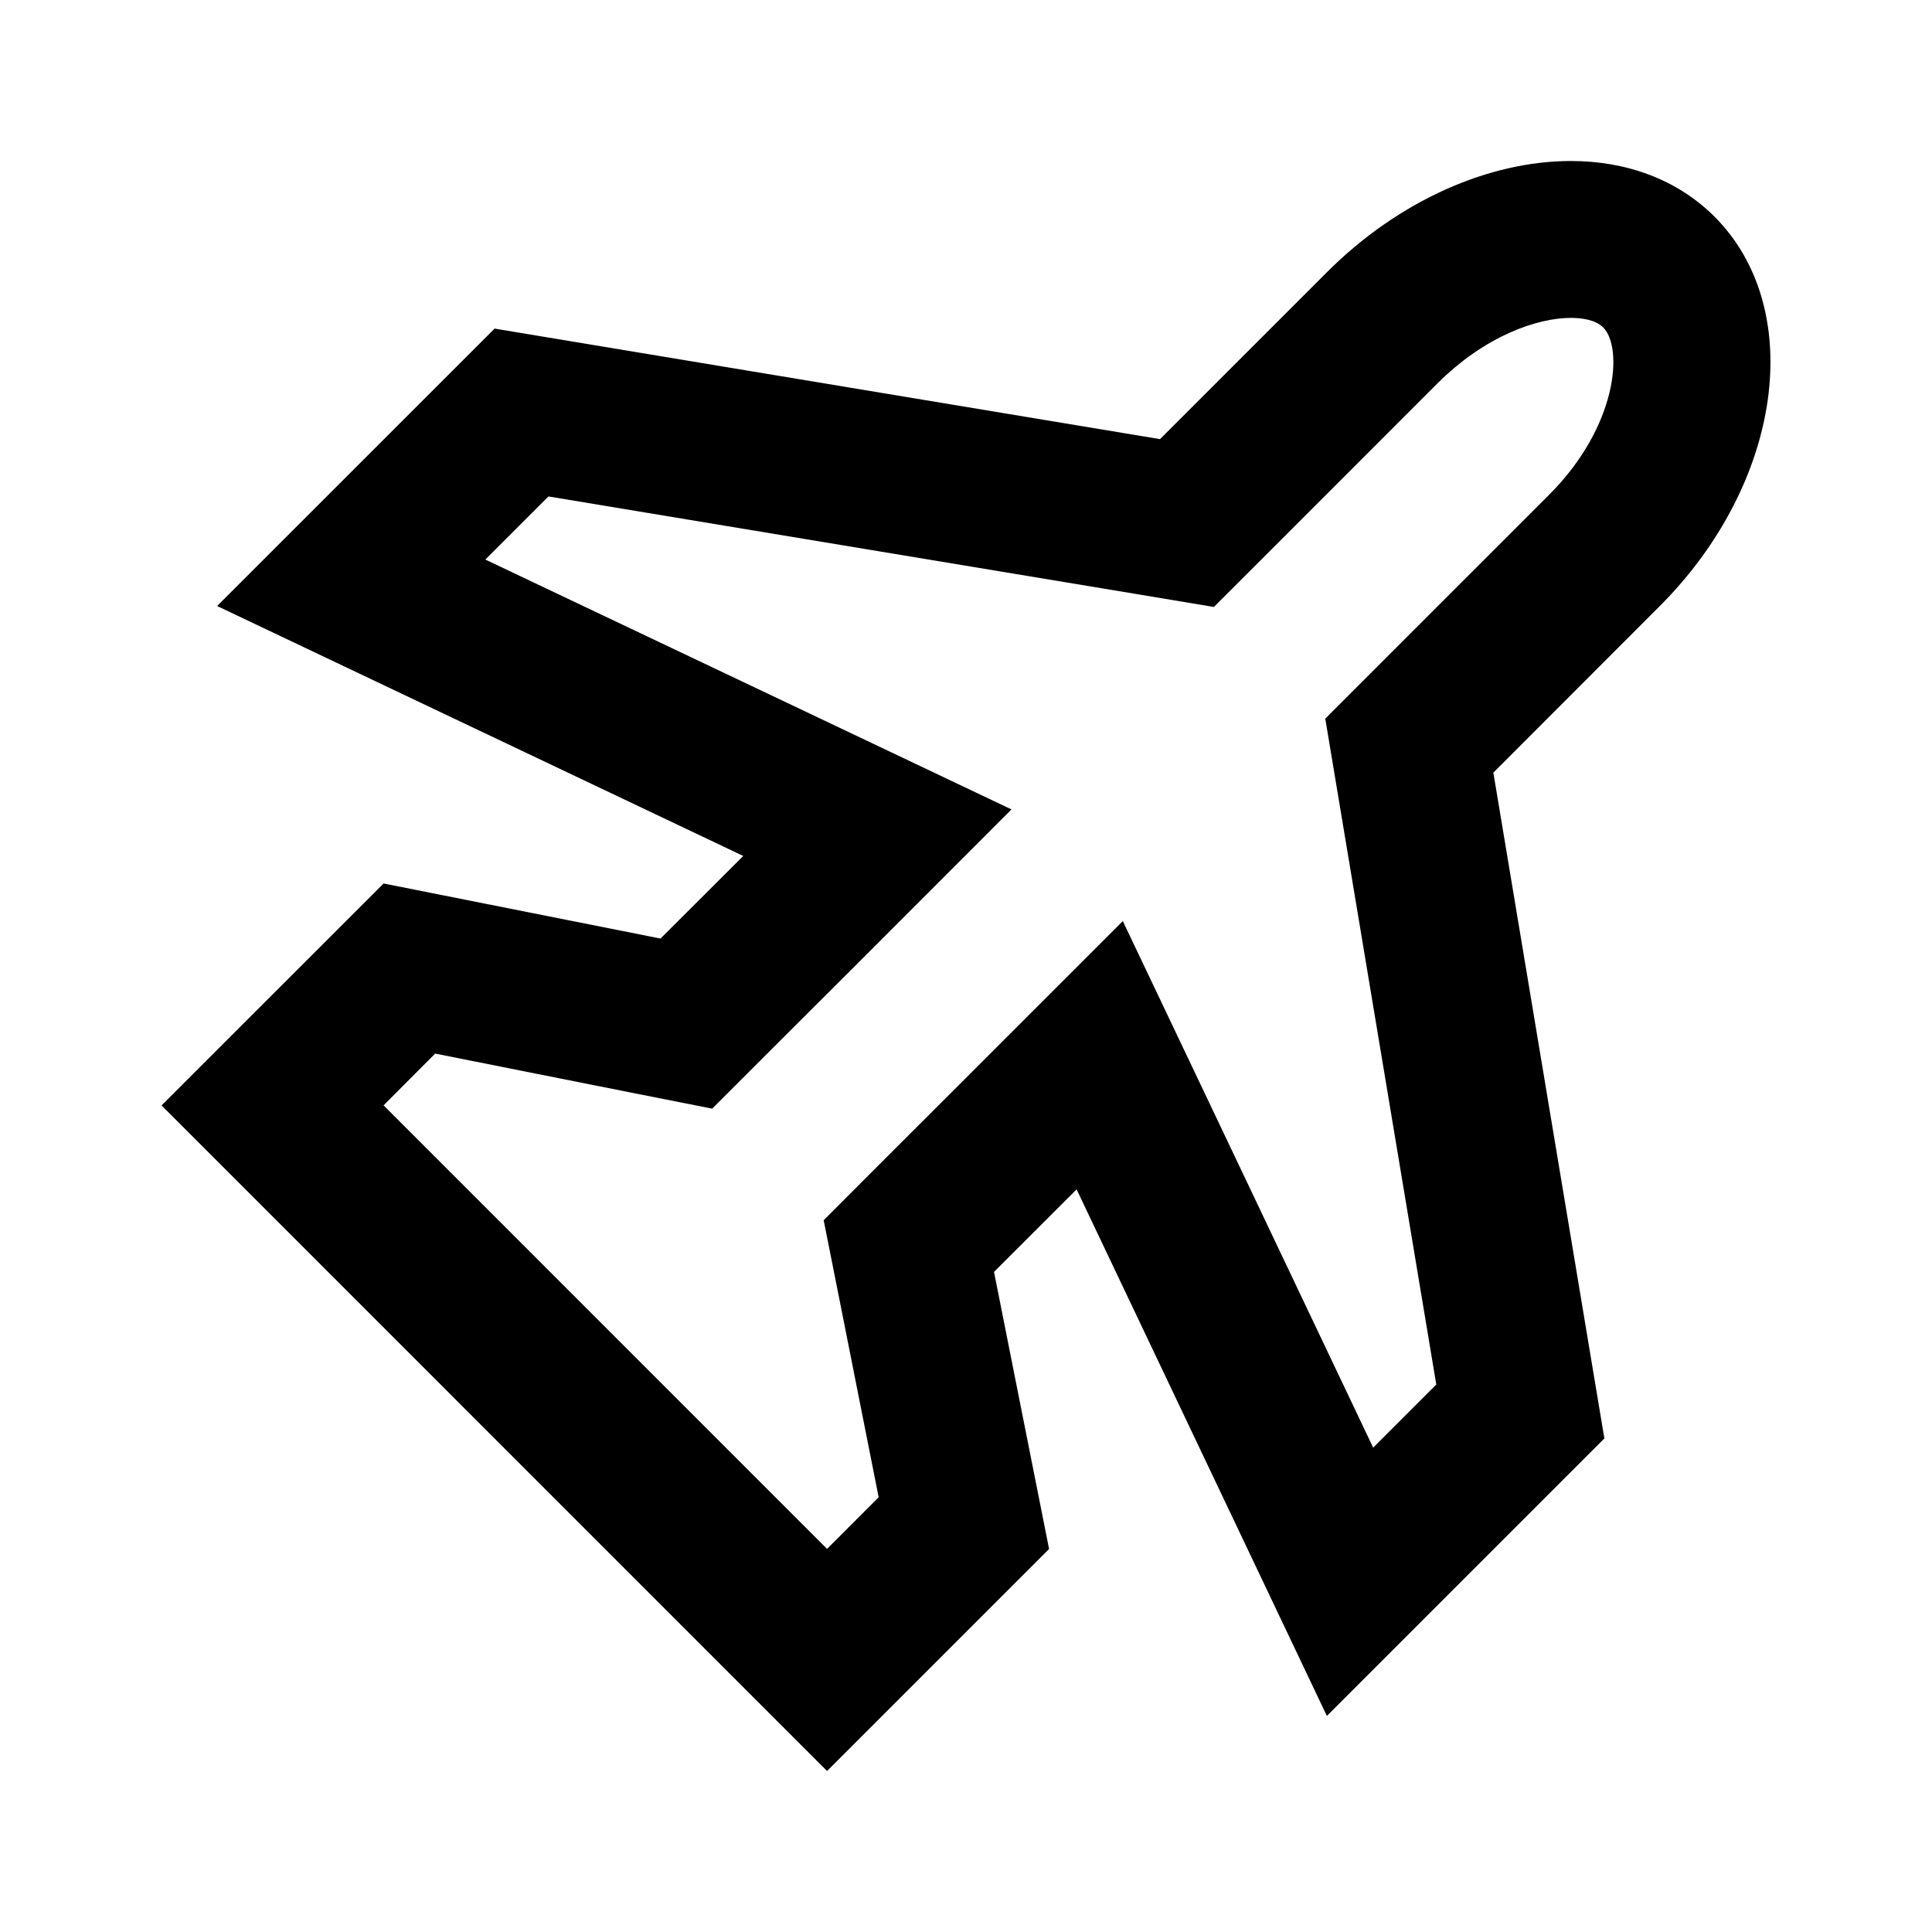 <svg xmlns:xlink="http://www.w3.org/1999/xlink" xmlns="http://www.w3.org/2000/svg" viewBox="0 0 24 24" width="24" height="24" class="bDFSd d Vb ymbyq"><path d="M21.297 2.69C20.83 2.225 20.199 2 19.514 2c-1.005 0-2.132.481-3.036 1.387L14.41 5.455 6.144 4.082 2.697 7.528l6.536 3.105-1.028 1.026-3.44-.684-2.758 2.757L10.274 22l2.758-2.758-.684-3.442 1.026-1.025 3.109 6.541 3.447-3.447-1.379-8.271 2.067-2.069c1.524-1.524 1.827-3.69.679-4.839zm-2.056 3.459l-2.068 2.068-.71.71.165.99 1.214 7.282-.784.784-1.923-4.046-1.187-2.495-1.953 1.953-1.026 1.025-.737.738.203 1.021.48 2.42-.641.642-5.509-5.51.641-.643 2.42.482 1.021.202.737-.737 1.027-1.025 1.954-1.955-2.496-1.186-4.04-1.918.784-.784 7.278 1.208.988.165.709-.708 2.067-2.068c.603-.601 1.251-.815 1.658-.815.131 0 .305.021.403.119.248.249.181 1.226-.675 2.081z"></path></svg>